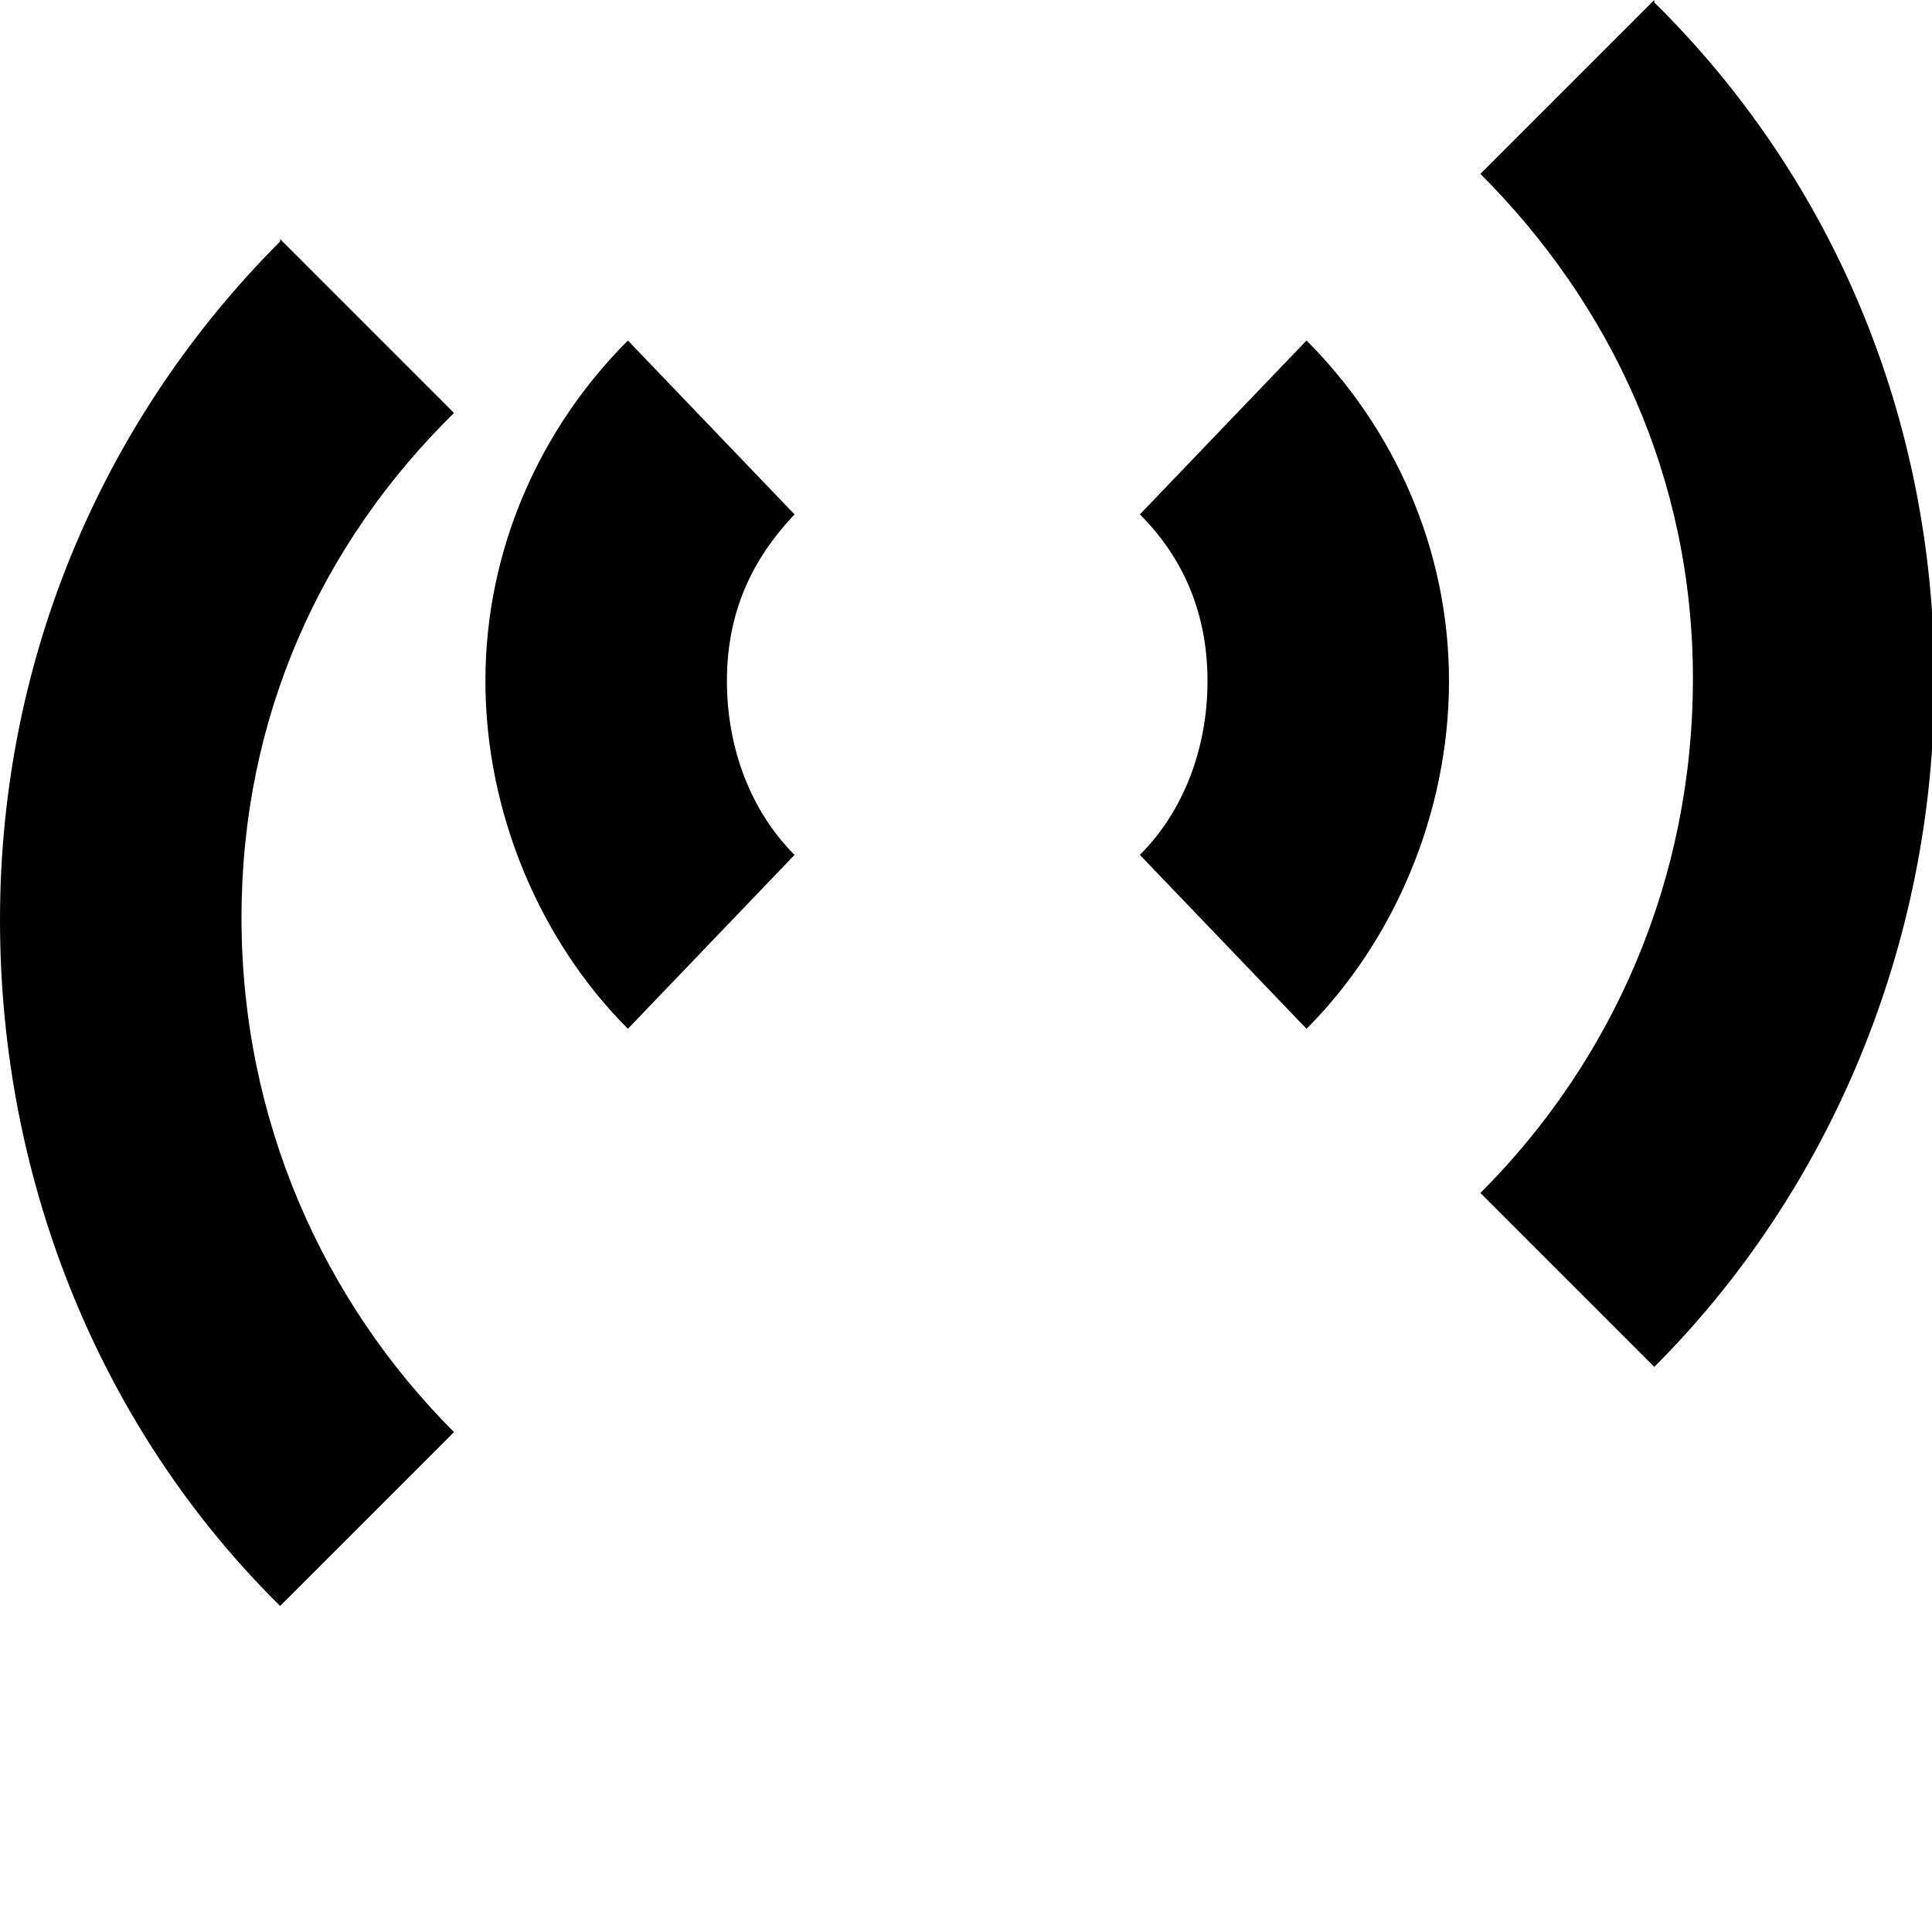 <svg xmlns="http://www.w3.org/2000/svg" width="8" height="8" viewBox="0 0 8 8"><path d="M1.16 1C.44 1.72 0 2.71 0 3.81s.43 2.12 1.16 2.84l.72-.72C1.34 5.39 1 4.64 1 3.8c0-.83.33-1.55.88-2.09L1.16.99zm5.69-1l-.72.72c.54.54.88 1.26.88 2.09 0 .83-.33 1.58-.88 2.13l.72.72c.72-.72 1.16-1.74 1.16-2.84 0-1.1-.43-2.09-1.16-2.81zM2.6 1.41c-.36.36-.59.86-.59 1.41 0 .55.23 1.08.59 1.44l.69-.72c-.18-.18-.28-.44-.28-.72 0-.28.1-.5.28-.69l-.69-.72zm2.81 0l-.69.72c.18.18.28.41.28.69 0 .28-.1.54-.28.72l.69.72c.36-.36.59-.89.59-1.44 0-.55-.23-1.05-.59-1.41z"/></svg>